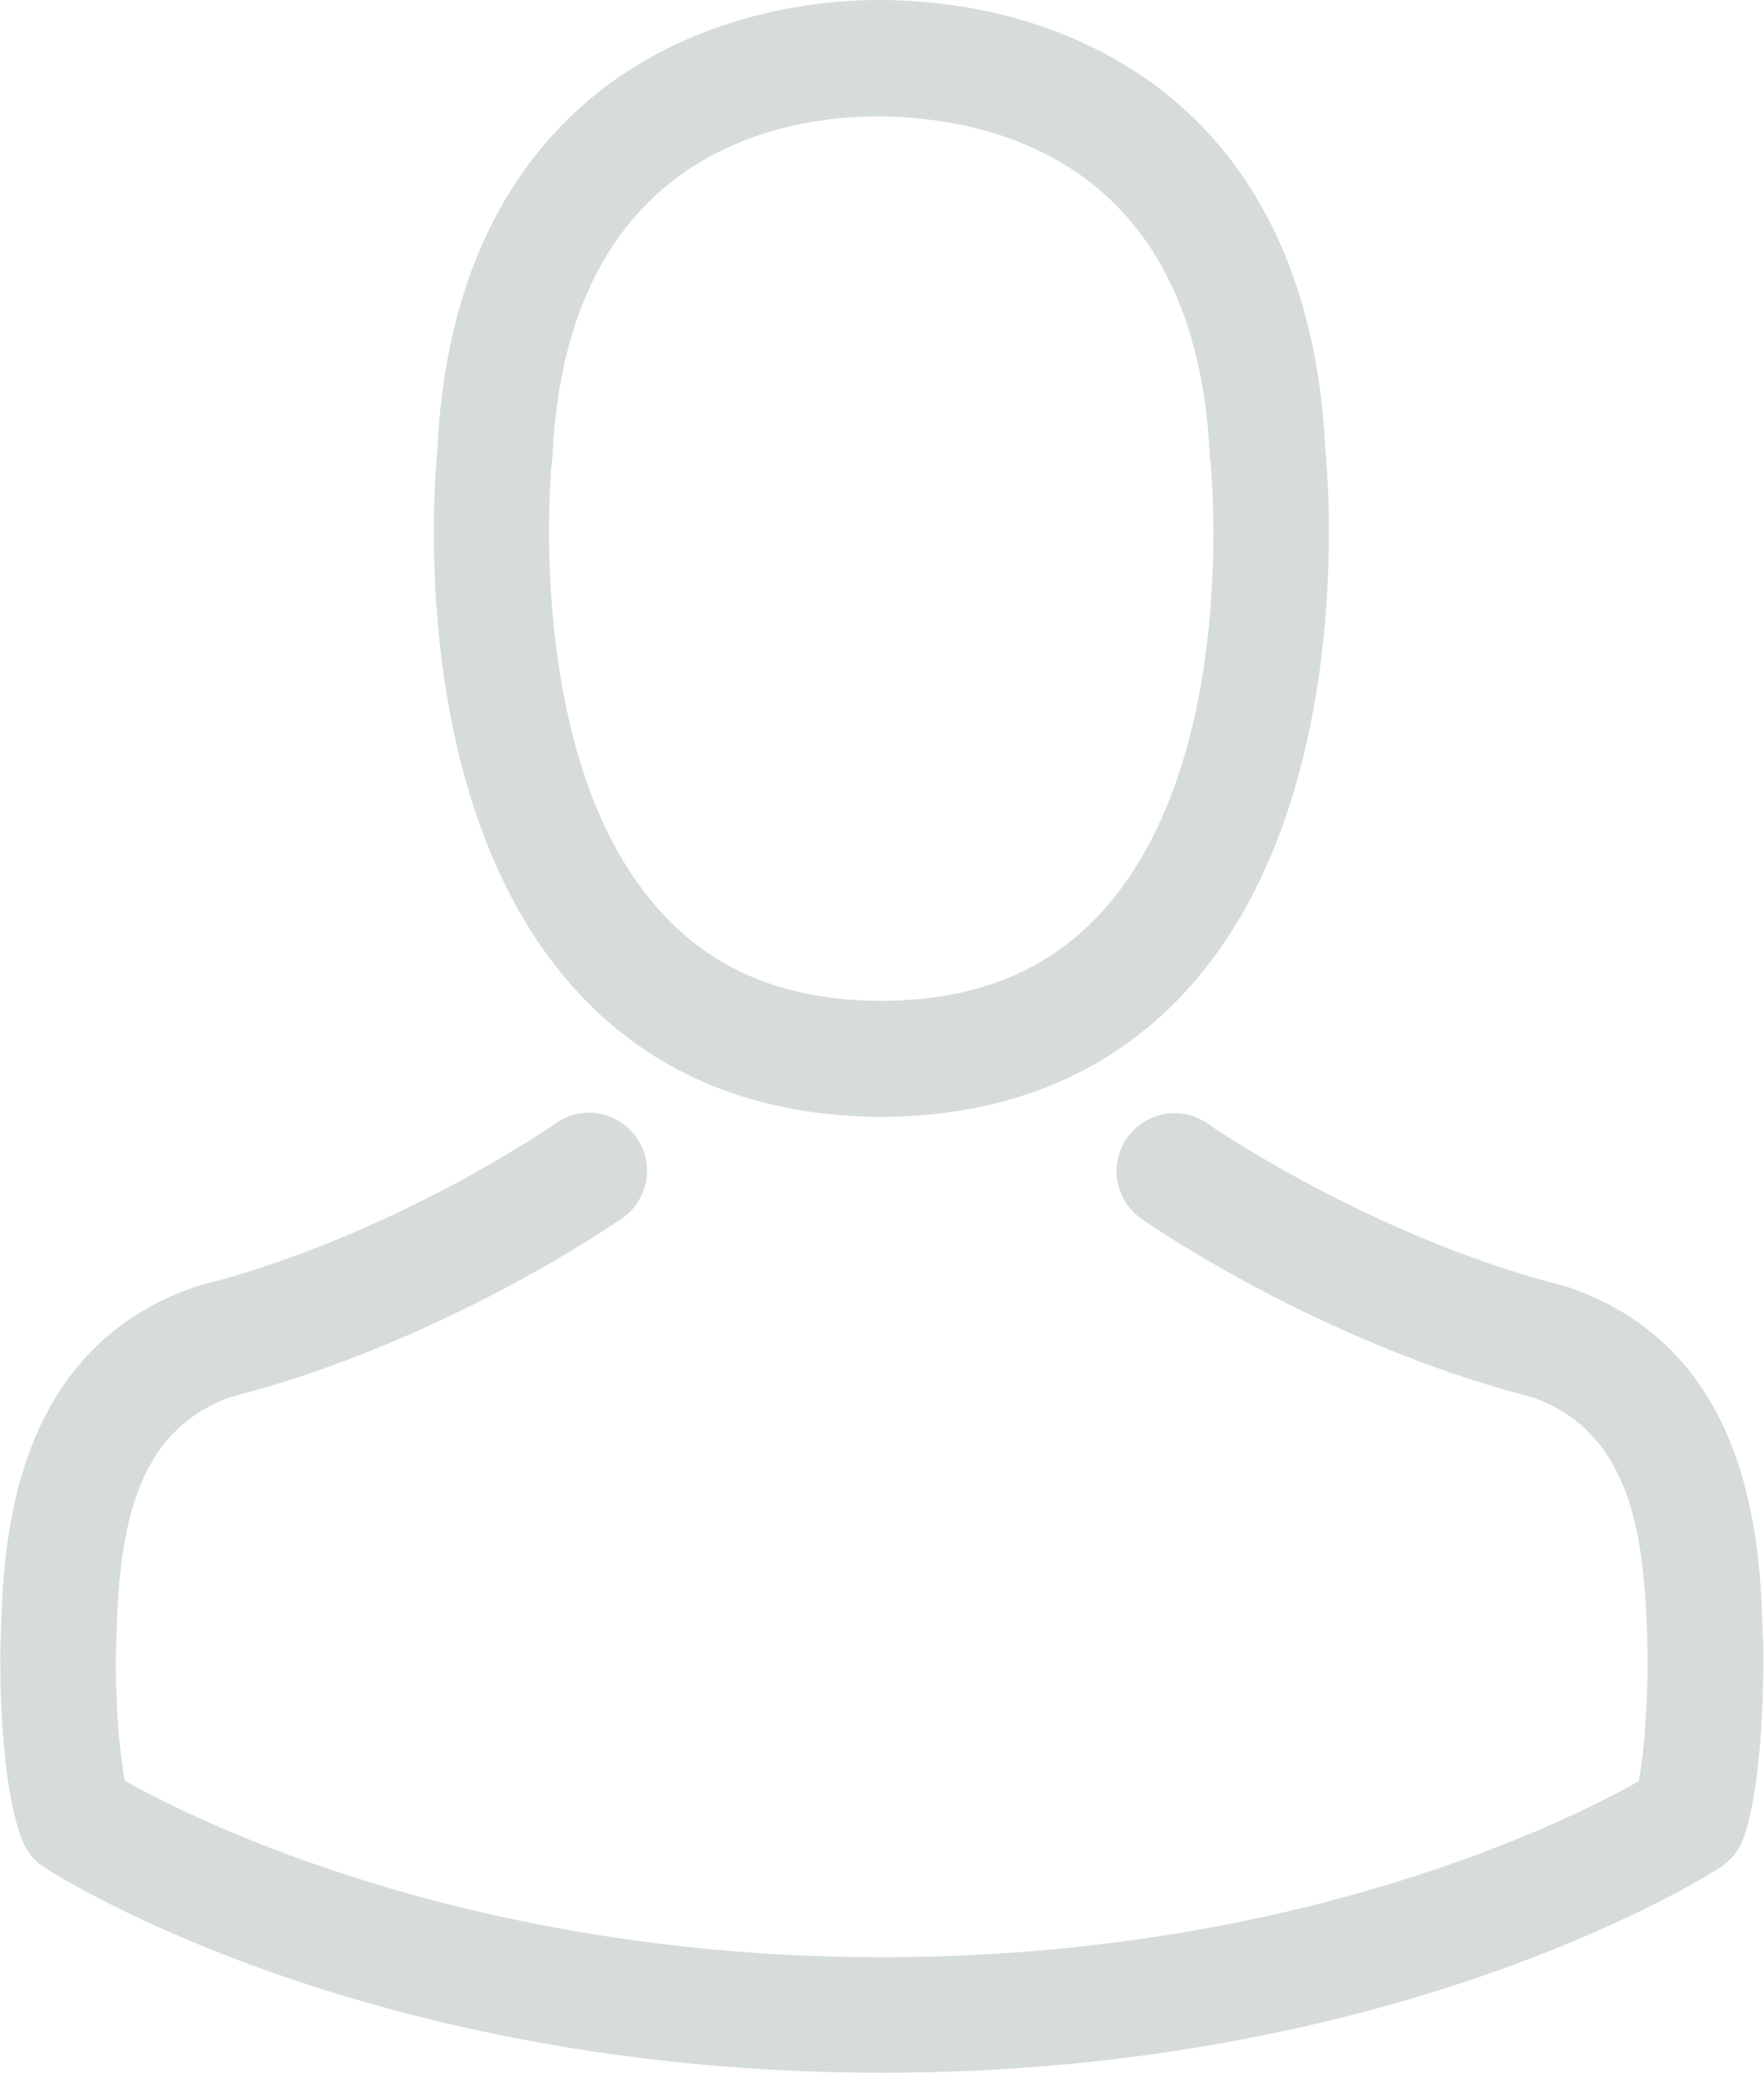<?xml version="1.0" encoding="UTF-8"?>
<svg width="21px" height="25px" viewBox="0 0 21 25" version="1.1" xmlns="http://www.w3.org/2000/svg" xmlns:xlink="http://www.w3.org/1999/xlink">
    <!-- Generator: Sketch 50.2 (55047) - http://www.bohemiancoding.com/sketch -->
    <title>avatar</title>
    <desc>Created with Sketch.</desc>
    <defs></defs>
    <g id="Login-page" stroke="none" stroke-width="1" fill="none" fill-rule="evenodd">
        <g id="Login" transform="translate(-545, -435)" fill="#D6DBDC">
            <g id="Login-form" transform="translate(525, 417)">
                <g id="Username">
                    <g id="avatar" transform="translate(20, 18)">
                        <path d="M10.408,13.295 L10.49,13.295 L10.52,13.295 L10.572,13.295 C12.069,13.269 13.28,12.743 14.174,11.736 C16.141,9.519 15.814,5.718 15.778,5.355 C15.65,2.631 14.363,1.328 13.3,0.72 C12.508,0.266 11.583,0.02 10.551,0 L10.515,0 L10.495,0 L10.464,0 C9.897,0 8.783,0.092 7.715,0.7 C6.642,1.308 5.334,2.611 5.207,5.355 C5.171,5.718 4.844,9.519 6.811,11.736 C7.7,12.743 8.911,13.269 10.408,13.295 L10.408,13.295 Z M6.571,5.482 C6.571,5.467 6.576,5.452 6.576,5.442 C6.745,1.778 9.345,1.385 10.459,1.385 L10.48,1.385 L10.52,1.385 C11.9,1.415 14.245,1.977 14.404,5.442 C14.404,5.457 14.404,5.472 14.409,5.482 C14.414,5.518 14.772,8.993 13.147,10.822 C12.503,11.547 11.645,11.905 10.515,11.915 L10.49,11.915 L10.49,11.915 L10.464,11.915 C9.34,11.905 8.477,11.547 7.838,10.822 C6.218,9.003 6.566,5.513 6.571,5.482 L6.571,5.482 Z" id="Shape"></path>
                        <path d="M20.99,19.6 L20.99,19.585 C20.99,19.544 20.985,19.503 20.985,19.457 C20.954,18.445 20.888,16.08 18.67,15.323 C18.655,15.318 18.634,15.313 18.619,15.308 C16.315,14.72 14.399,13.392 14.378,13.377 C14.066,13.157 13.637,13.234 13.418,13.545 C13.198,13.857 13.274,14.286 13.586,14.506 C13.673,14.567 15.707,15.982 18.251,16.636 C19.442,17.061 19.574,18.333 19.61,19.498 C19.61,19.544 19.61,19.585 19.615,19.626 C19.62,20.085 19.59,20.796 19.508,21.204 C18.68,21.674 15.436,23.299 10.5,23.299 C5.585,23.299 2.32,21.669 1.487,21.199 C1.405,20.791 1.369,20.08 1.38,19.62 C1.38,19.58 1.385,19.539 1.385,19.493 C1.42,18.328 1.553,17.055 2.744,16.631 C5.288,15.977 7.322,14.557 7.409,14.501 C7.72,14.281 7.797,13.852 7.577,13.54 C7.358,13.228 6.928,13.152 6.617,13.372 C6.596,13.387 4.691,14.715 2.376,15.303 C2.355,15.308 2.34,15.313 2.325,15.318 C0.107,16.08 0.041,18.445 0.01,19.452 C0.01,19.498 0.01,19.539 0.005,19.58 L0.005,19.595 C1.7590096e-14,19.861 -0.005,21.225 0.266,21.909 C0.317,22.042 0.409,22.155 0.531,22.231 C0.685,22.334 4.358,24.674 10.505,24.674 C16.652,24.674 20.326,22.328 20.479,22.231 C20.596,22.155 20.693,22.042 20.745,21.909 C21,21.23 20.995,19.866 20.99,19.6 L20.99,19.6 Z" id="Shape"></path>
                    </g>
                </g>
            </g>
        </g>
    </g>
</svg>